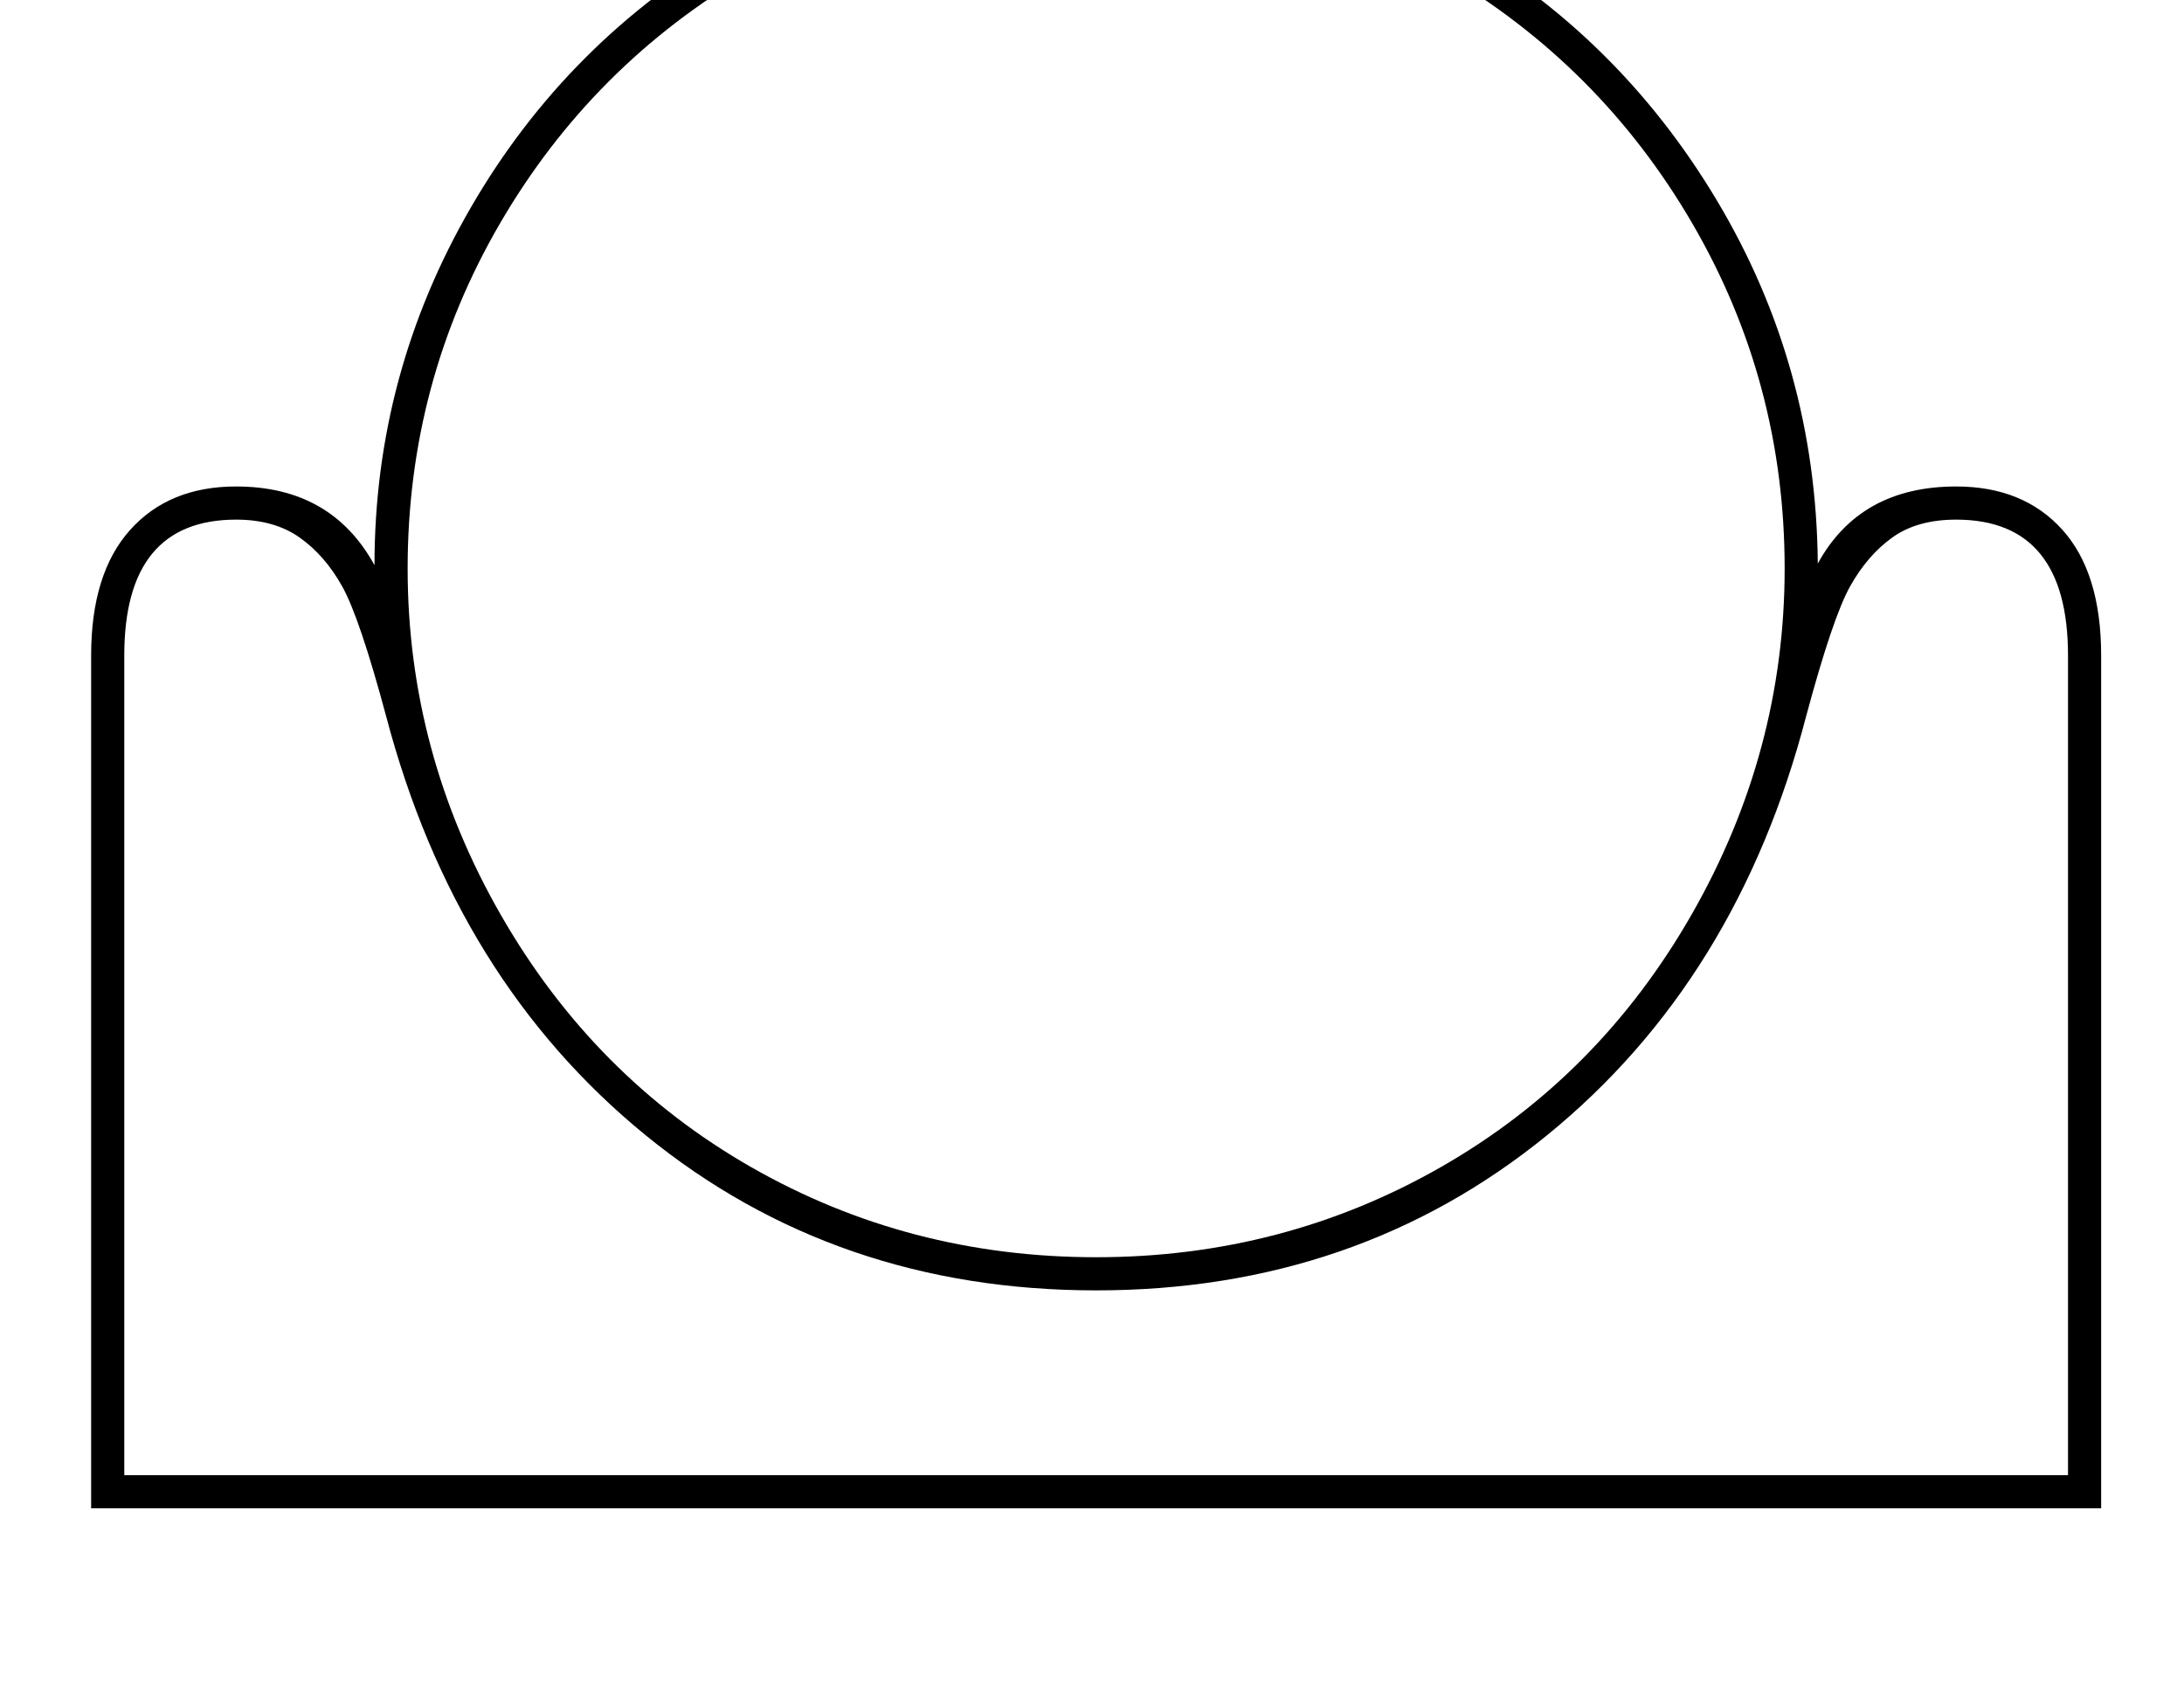 <?xml version="1.0" standalone="no"?>
<!DOCTYPE svg PUBLIC "-//W3C//DTD SVG 1.1//EN" "http://www.w3.org/Graphics/SVG/1.1/DTD/svg11.dtd" >
<svg xmlns="http://www.w3.org/2000/svg" xmlns:xlink="http://www.w3.org/1999/xlink" version="1.1" viewBox="-10 0 2636 2048">
  <g transform="matrix(1 0 0 -1 0 1638)">
   <path fill="currentColor"
d="M275 1051q115 0 167 -95q0 231 116.5 432t318 318t436.5 117q229 0 429 -113t320 -313.5t122 -438.5q51 93 167 93q81 0 128 -52t47 -152v-1029h-2426v1029q0 99 47 151.5t128 52.5zM1313 121q226 0 416.5 109t302.5 305t112 417q0 225 -111.5 416.5t-303 303
t-416.5 111.5t-416.5 -111.5t-303 -303t-111.5 -416.5q0 -222 112.5 -418t302.5 -304.5t416 -108.5zM2486 847q0 164 -135 164q-47 0 -77 -21.5t-51 -59t-53 -156.5q-83 -319 -313 -506t-544 -187t-543.5 187t-313.5 506q-32 119 -53 156.5t-51.5 59t-76.5 21.5
q-135 0 -135 -164v-989h2346v989z" />
  </g>

</svg>
